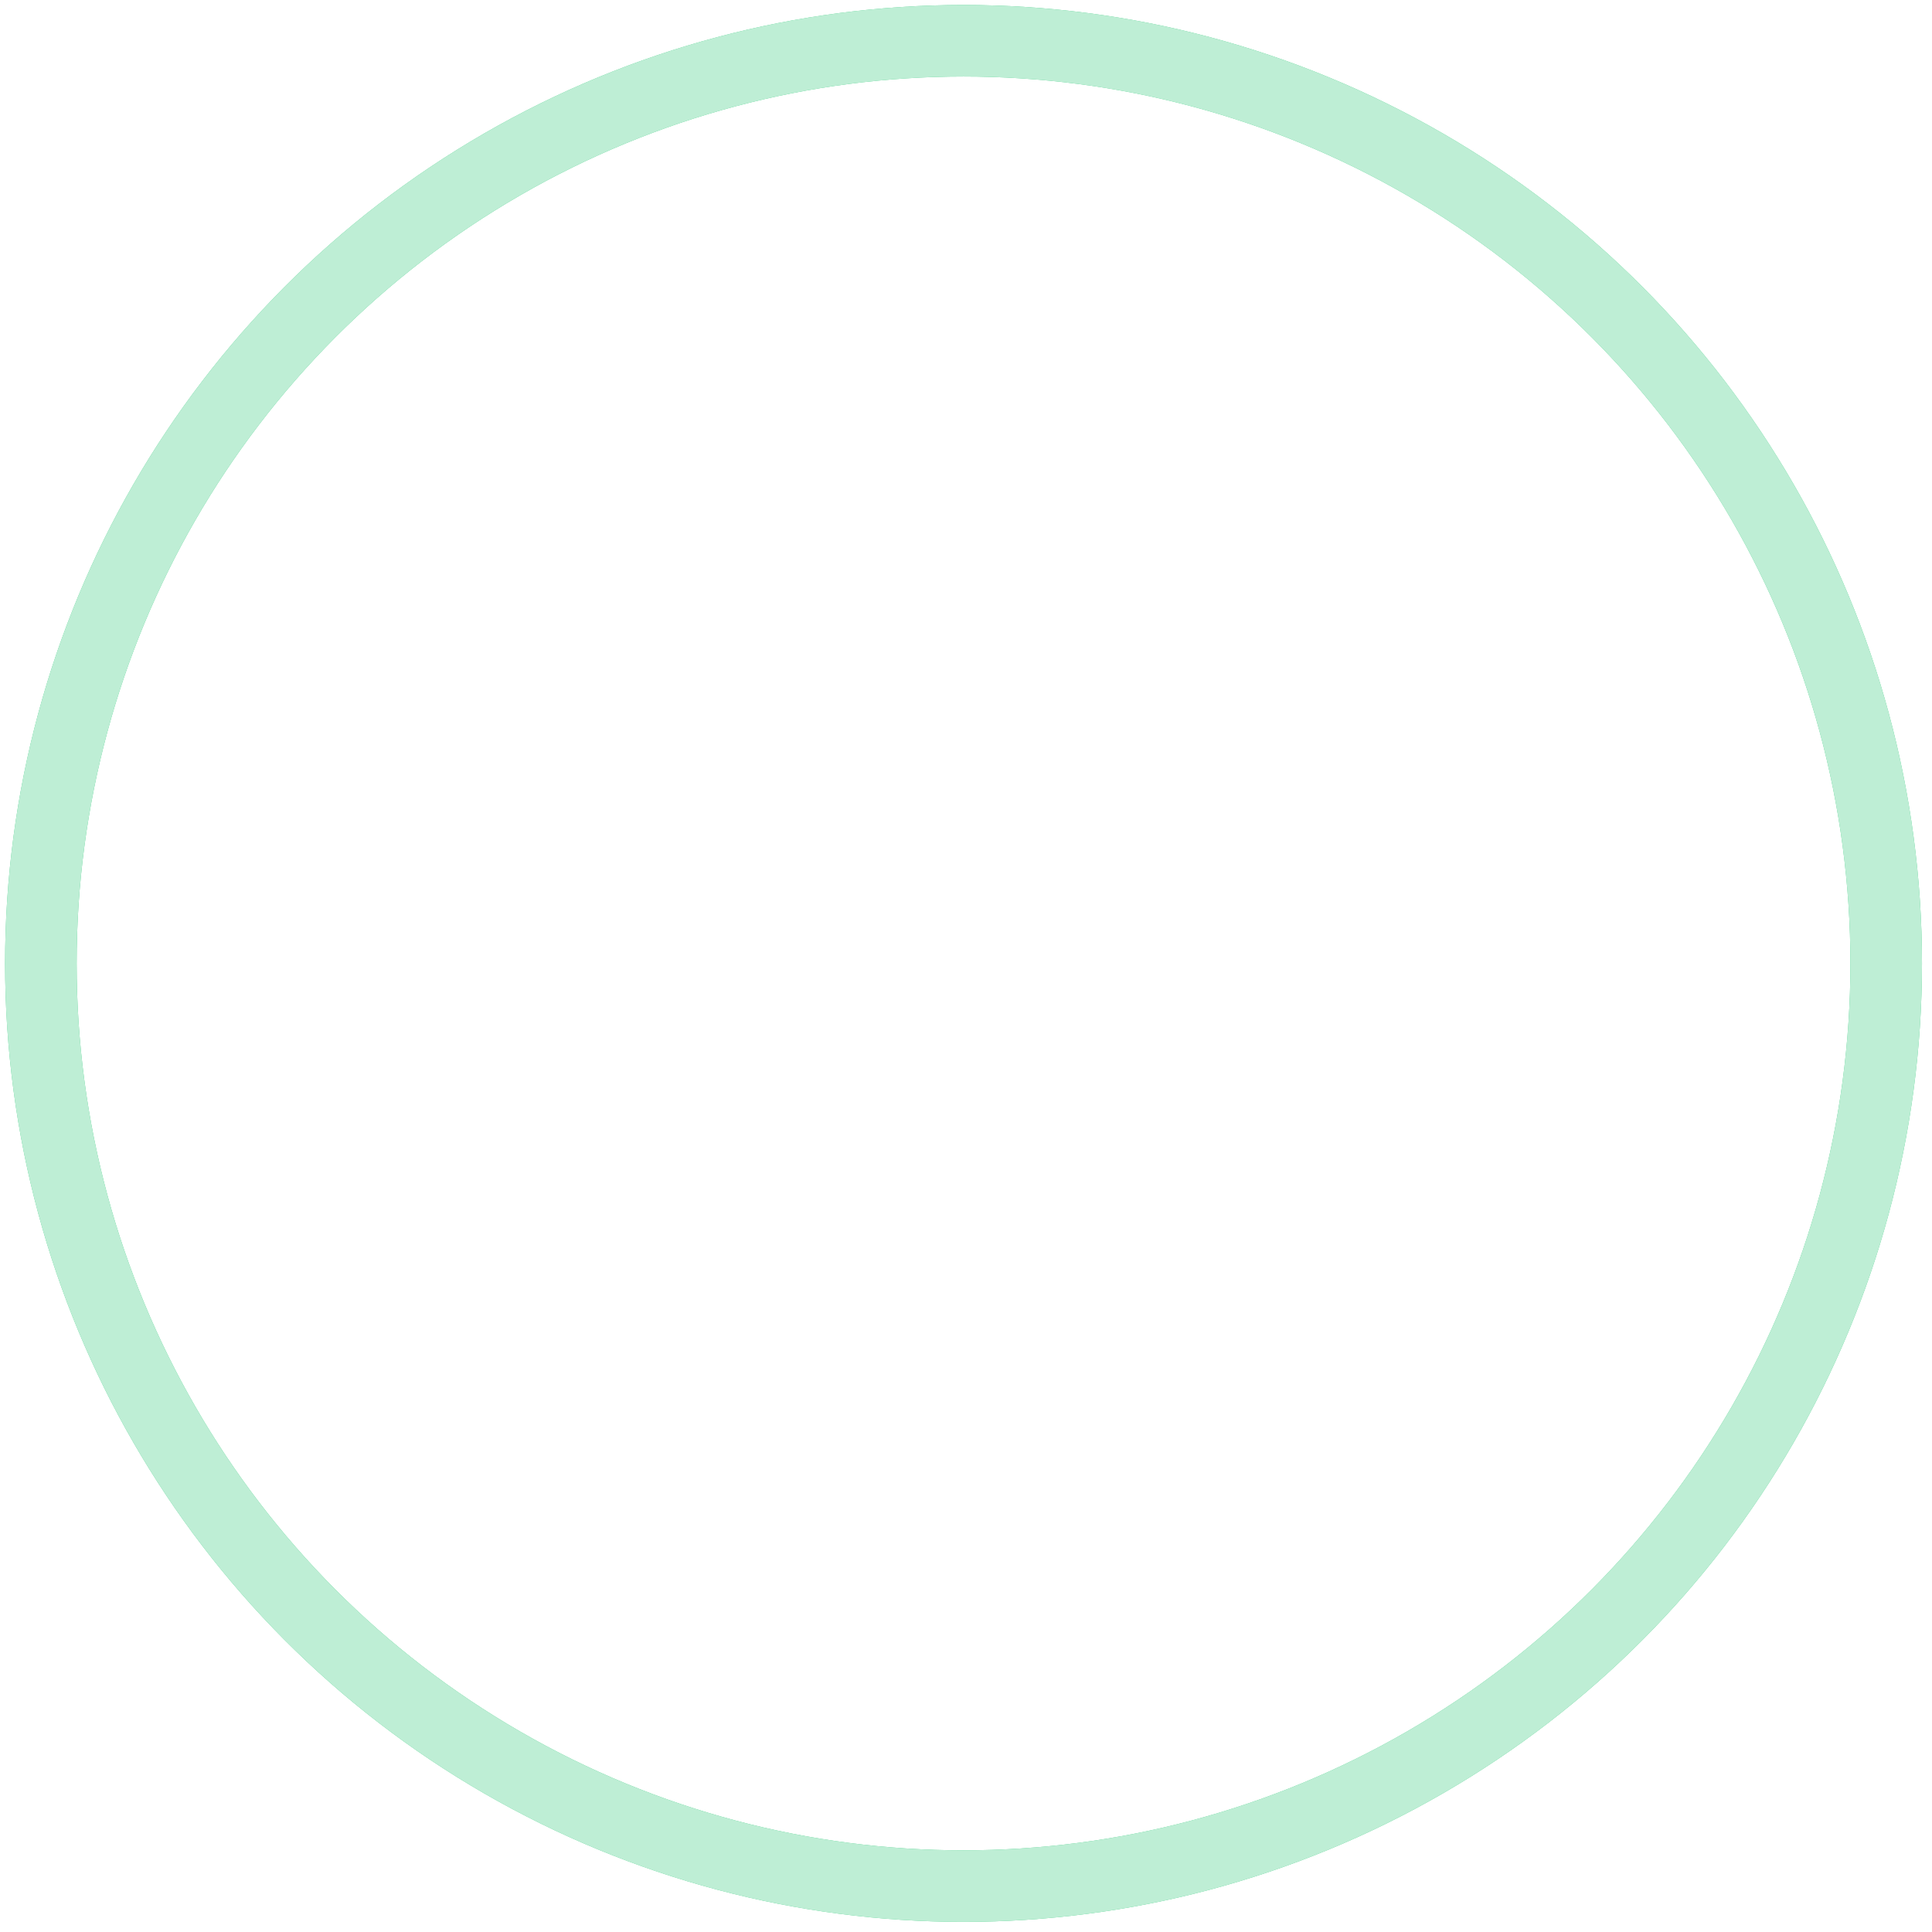 <svg class="indicator" width="162" height="162" viewBox="0 0 162 162" fill="none" xmlns="http://www.w3.org/2000/svg">
  <circle class="track" cx="80.793" cy="80.784" r="77.367" stroke="#41CC84" stroke-width="6"/>
  <circle class="progress" cx="80.793" cy="80.784" r="77.367" stroke="#beeed5" stroke-width="6" />
</svg>
